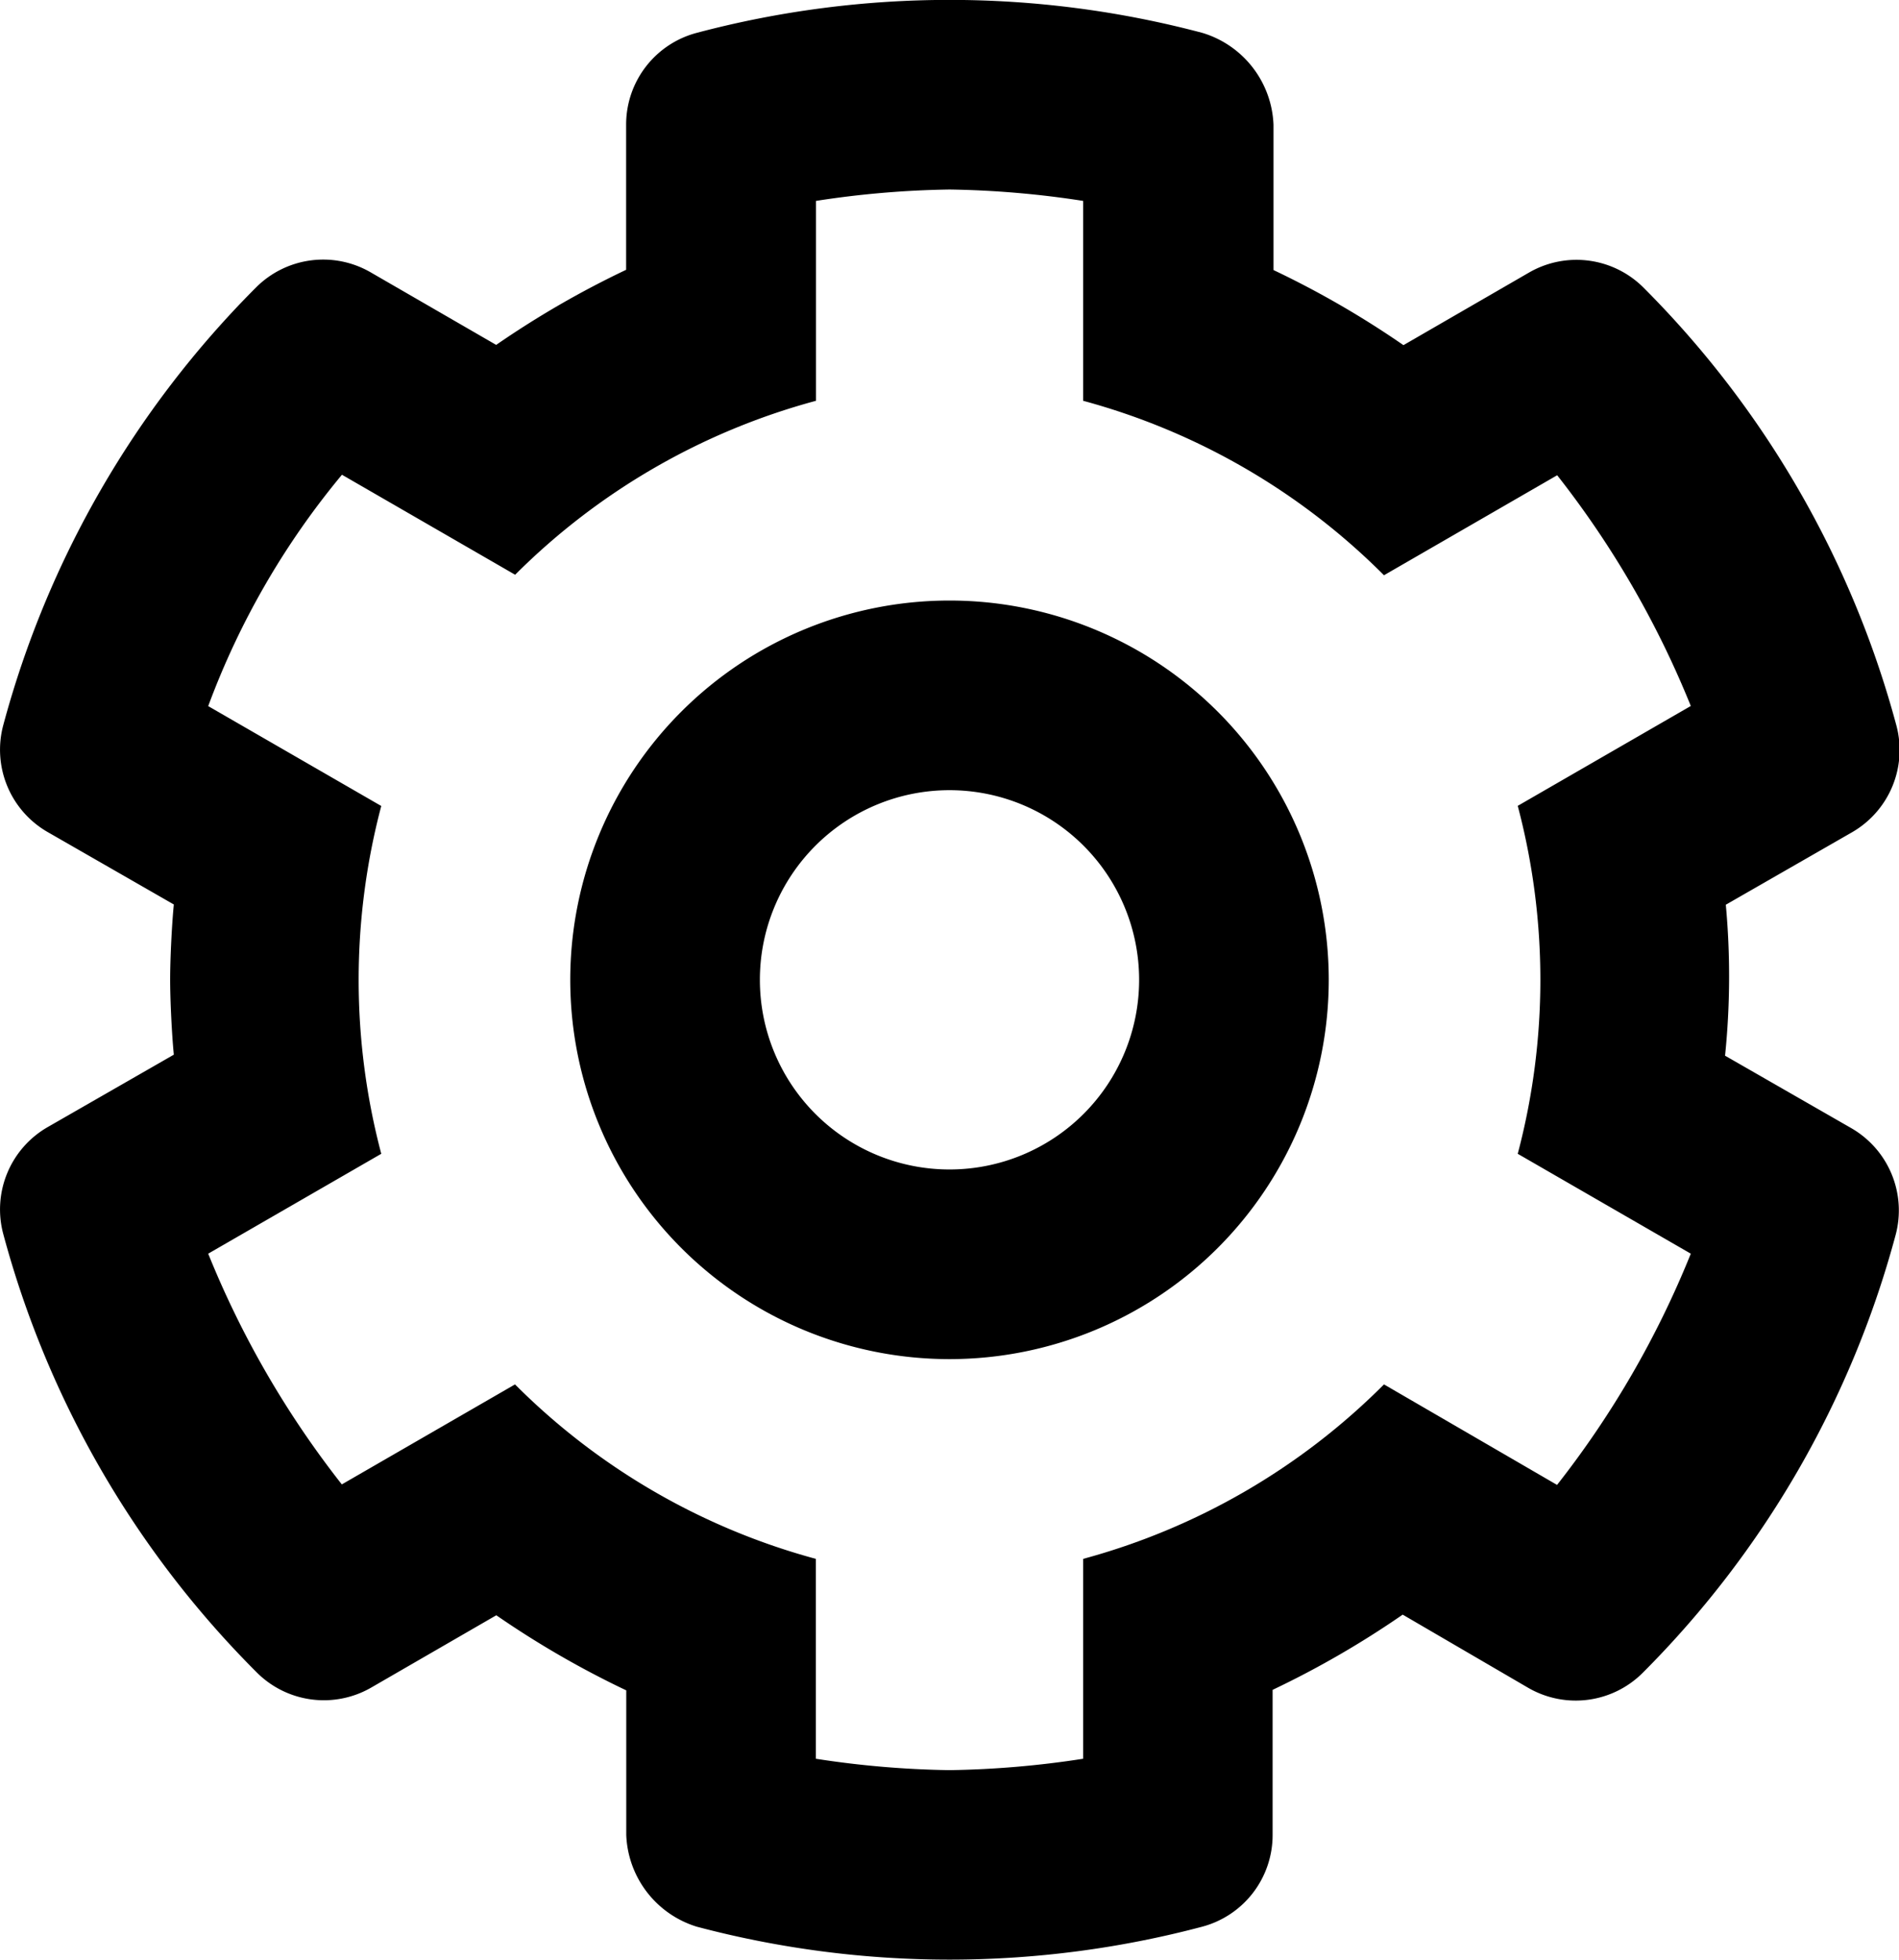 <svg xmlns="http://www.w3.org/2000/svg" viewBox="0 0 15.022 15.5">
  <path id="icon_settings" fill="currentcolor" d="M6.141-6.594l1-.574a.751.751,0,0,0,.349-.845,7.737,7.737,0,0,0-2-3.462.75.75,0,0,0-.906-.119l-.993.574a7.384,7.384,0,0,0-1.028-.594v-1.149A.791.791,0,0,0,2-13.49a7.8,7.8,0,0,0-4,0,.75.75,0,0,0-.558.725v1.149a7.384,7.384,0,0,0-1.028.594l-.993-.574a.75.75,0,0,0-.906.119,7.737,7.737,0,0,0-2,3.462.751.751,0,0,0,.349.845l1,.574c-.016.163-.029.429-.029.594s.013.43.029.594l-1,.574a.751.751,0,0,0-.349.845,7.737,7.737,0,0,0,2,3.462A.75.75,0,0,0-4.578-.4l.993-.574a7.384,7.384,0,0,0,1.028.594V.764A.791.791,0,0,0-2,1.489a7.8,7.8,0,0,0,4,0A.75.75,0,0,0,2.556.764V-.384A7.384,7.384,0,0,0,3.585-.979L4.578-.4a.75.75,0,0,0,.906-.119,7.737,7.737,0,0,0,2-3.462.751.751,0,0,0-.349-.845l-1-.574A6.175,6.175,0,0,0,6.141-6.594ZM4.495-4.624l1.369.79A7.482,7.482,0,0,1,4.806-2.005L3.437-2.8A5.324,5.324,0,0,1,1.057-1.42V.161A7.567,7.567,0,0,1,0,.251,7.567,7.567,0,0,1-1.057.161V-1.42A5.324,5.324,0,0,1-3.437-2.8l-1.37.791A7.483,7.483,0,0,1-5.864-3.834l1.369-.79a5.379,5.379,0,0,1,0-2.751l-1.369-.79A6.256,6.256,0,0,1-4.806-9.995l1.37.791a5.323,5.323,0,0,1,2.38-1.376v-1.581A7.567,7.567,0,0,1,0-12.251a7.567,7.567,0,0,1,1.057.09v1.581A5.324,5.324,0,0,1,3.437-9.2l1.37-.791A7.482,7.482,0,0,1,5.864-8.166l-1.369.79A5.378,5.378,0,0,1,4.495-4.624ZM0-9A3,3,0,0,0-3-6,3,3,0,0,0,0-3,3,3,0,0,0,3-6,3,3,0,0,0,0-9ZM0-4.5A1.5,1.5,0,0,1-1.5-6,1.5,1.5,0,0,1,0-7.5,1.5,1.5,0,0,1,1.5-6,1.5,1.5,0,0,1,0-4.5Z" transform="translate(7.511 13.75)"/>
</svg>
